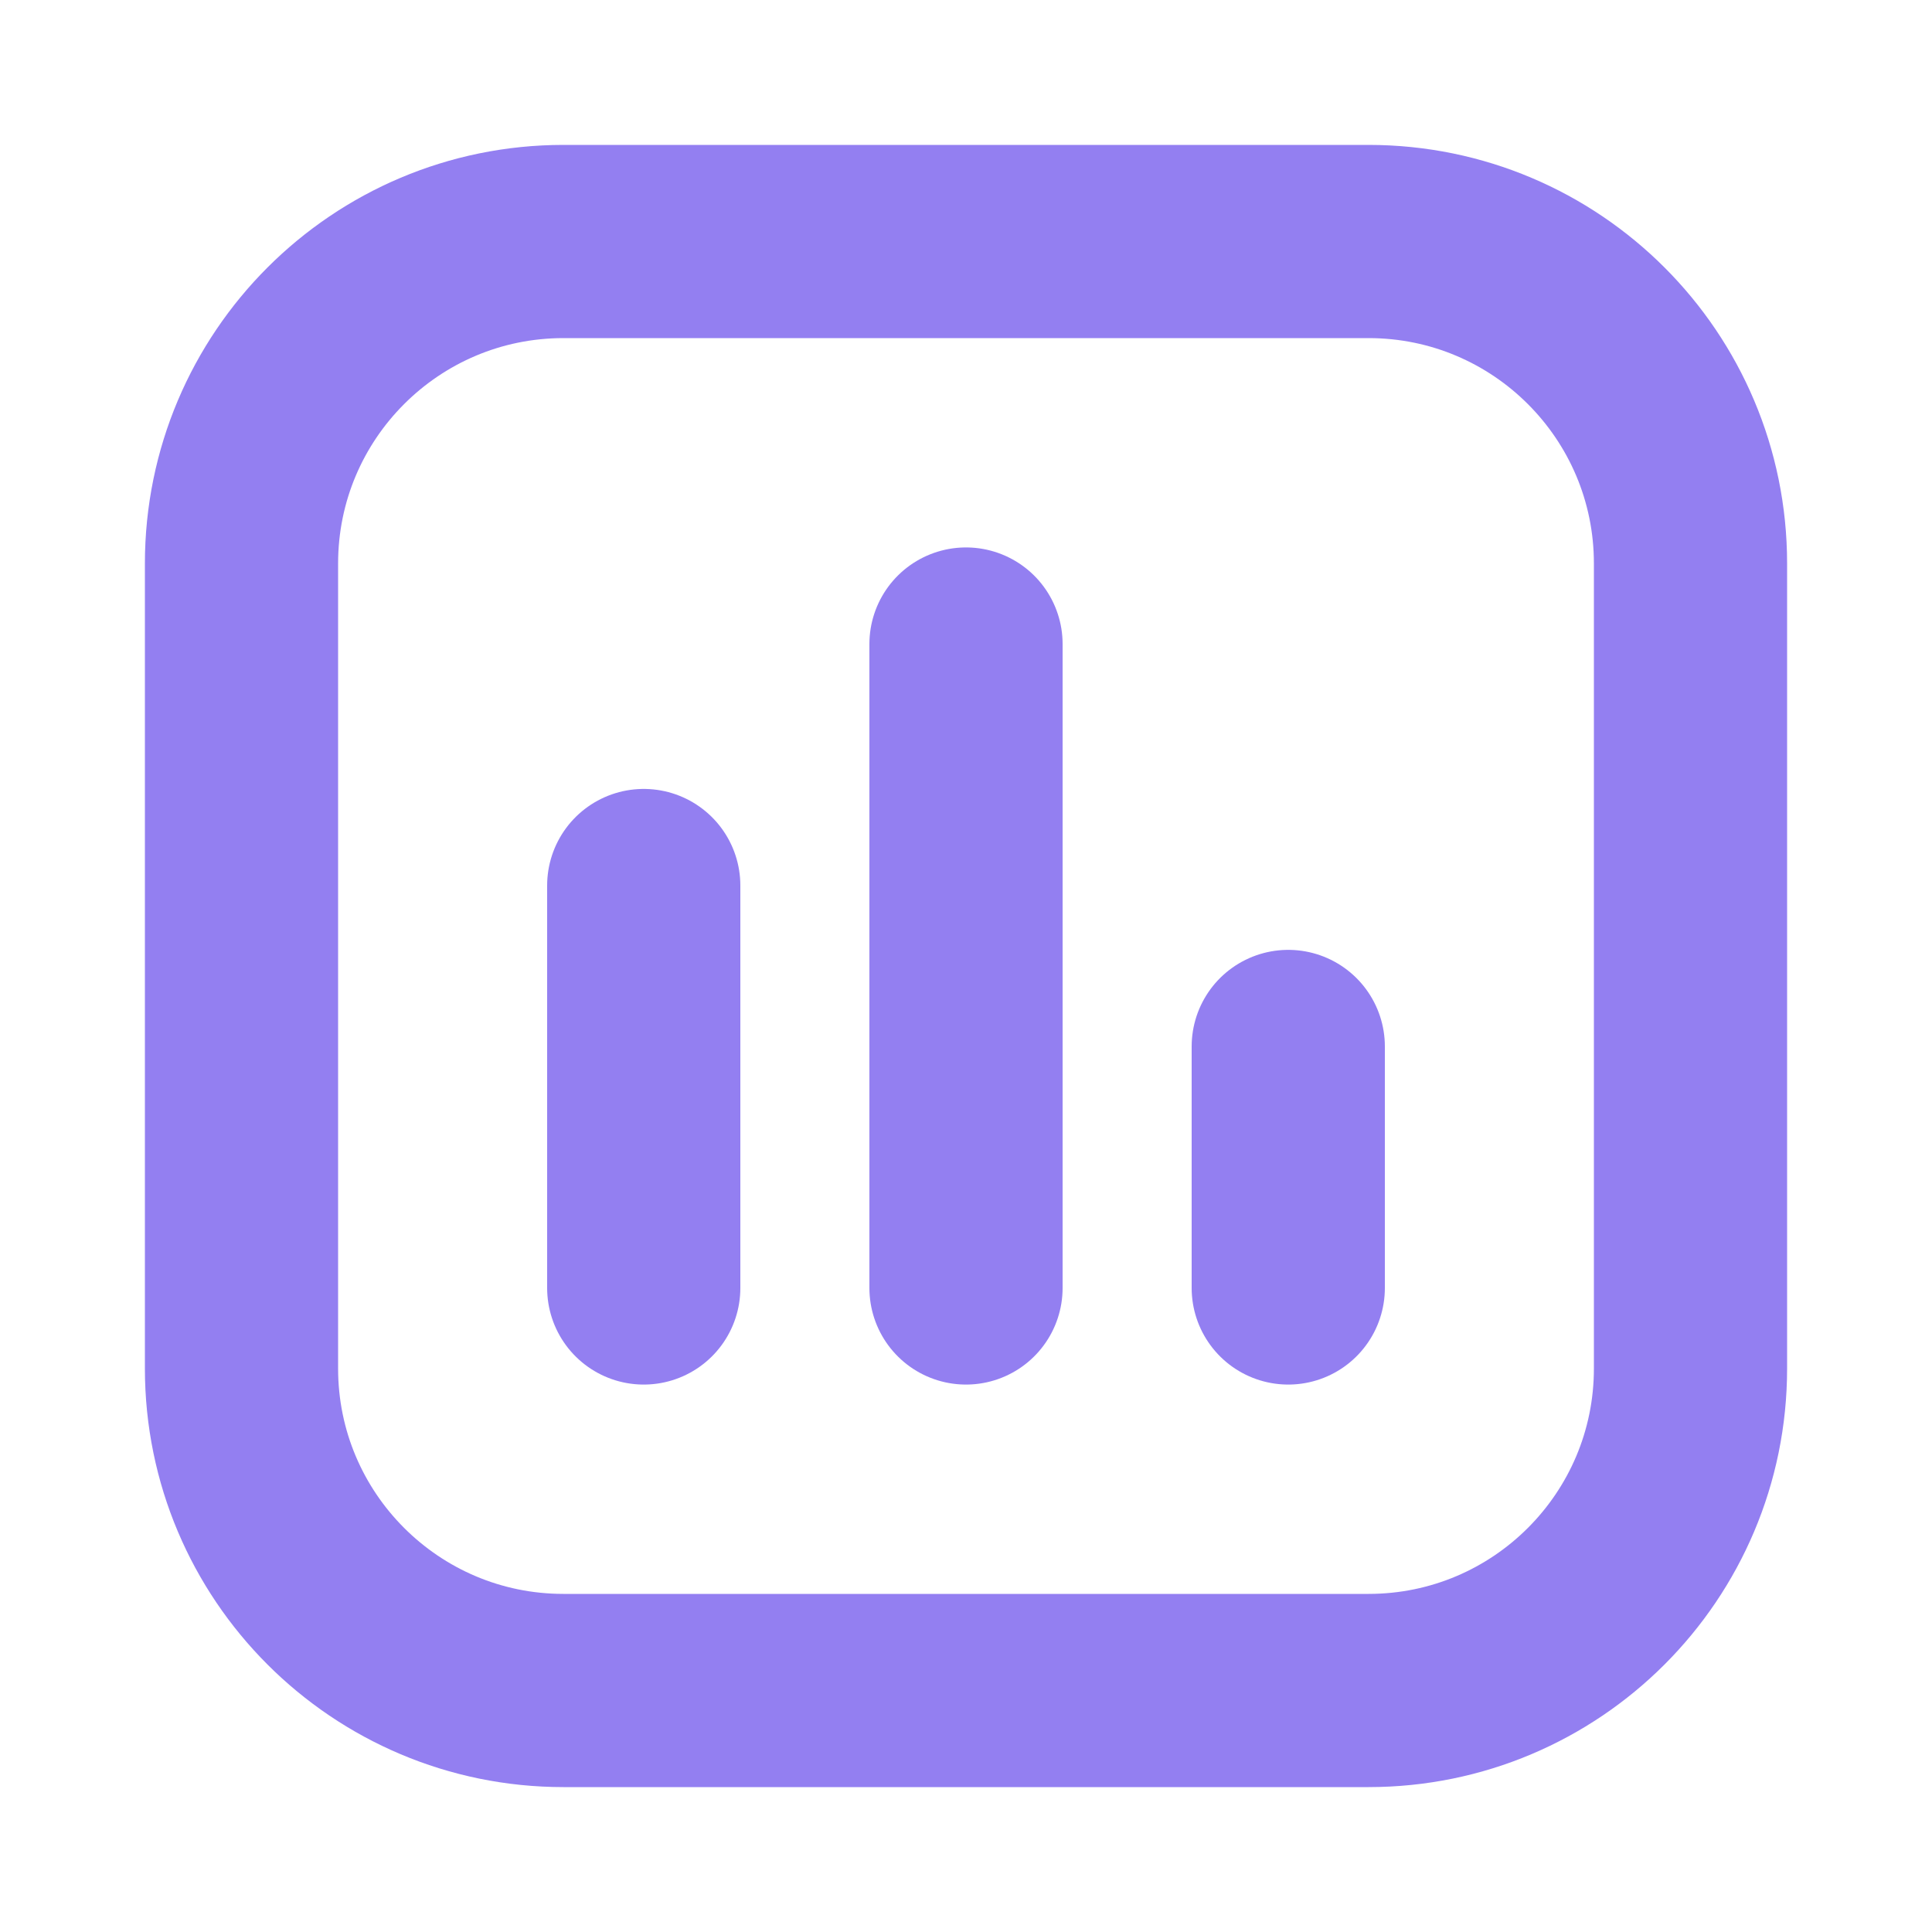 <svg width="20" height="20" viewBox="0 0 20 20" fill="none" xmlns="http://www.w3.org/2000/svg">
<path d="M2.5 5.833C2.5 3.992 3.992 2.5 5.833 2.5H14.167C16.008 2.5 17.5 3.992 17.5 5.833V14.167C17.5 16.008 16.008 17.5 14.167 17.5H5.833C3.992 17.5 2.5 16.008 2.5 14.167V5.833Z" stroke="#937FF1" stroke-width="2"/>
<path d="M6.664 9.167L6.664 13.333" stroke="#937FF1" stroke-width="2" stroke-linecap="round"/>
<path d="M13.336 10.833L13.336 13.333" stroke="#937FF1" stroke-width="2" stroke-linecap="round"/>
<path d="M10 6.667L10 13.333" stroke="#937FF1" stroke-width="2" stroke-linecap="round"/>
</svg>
